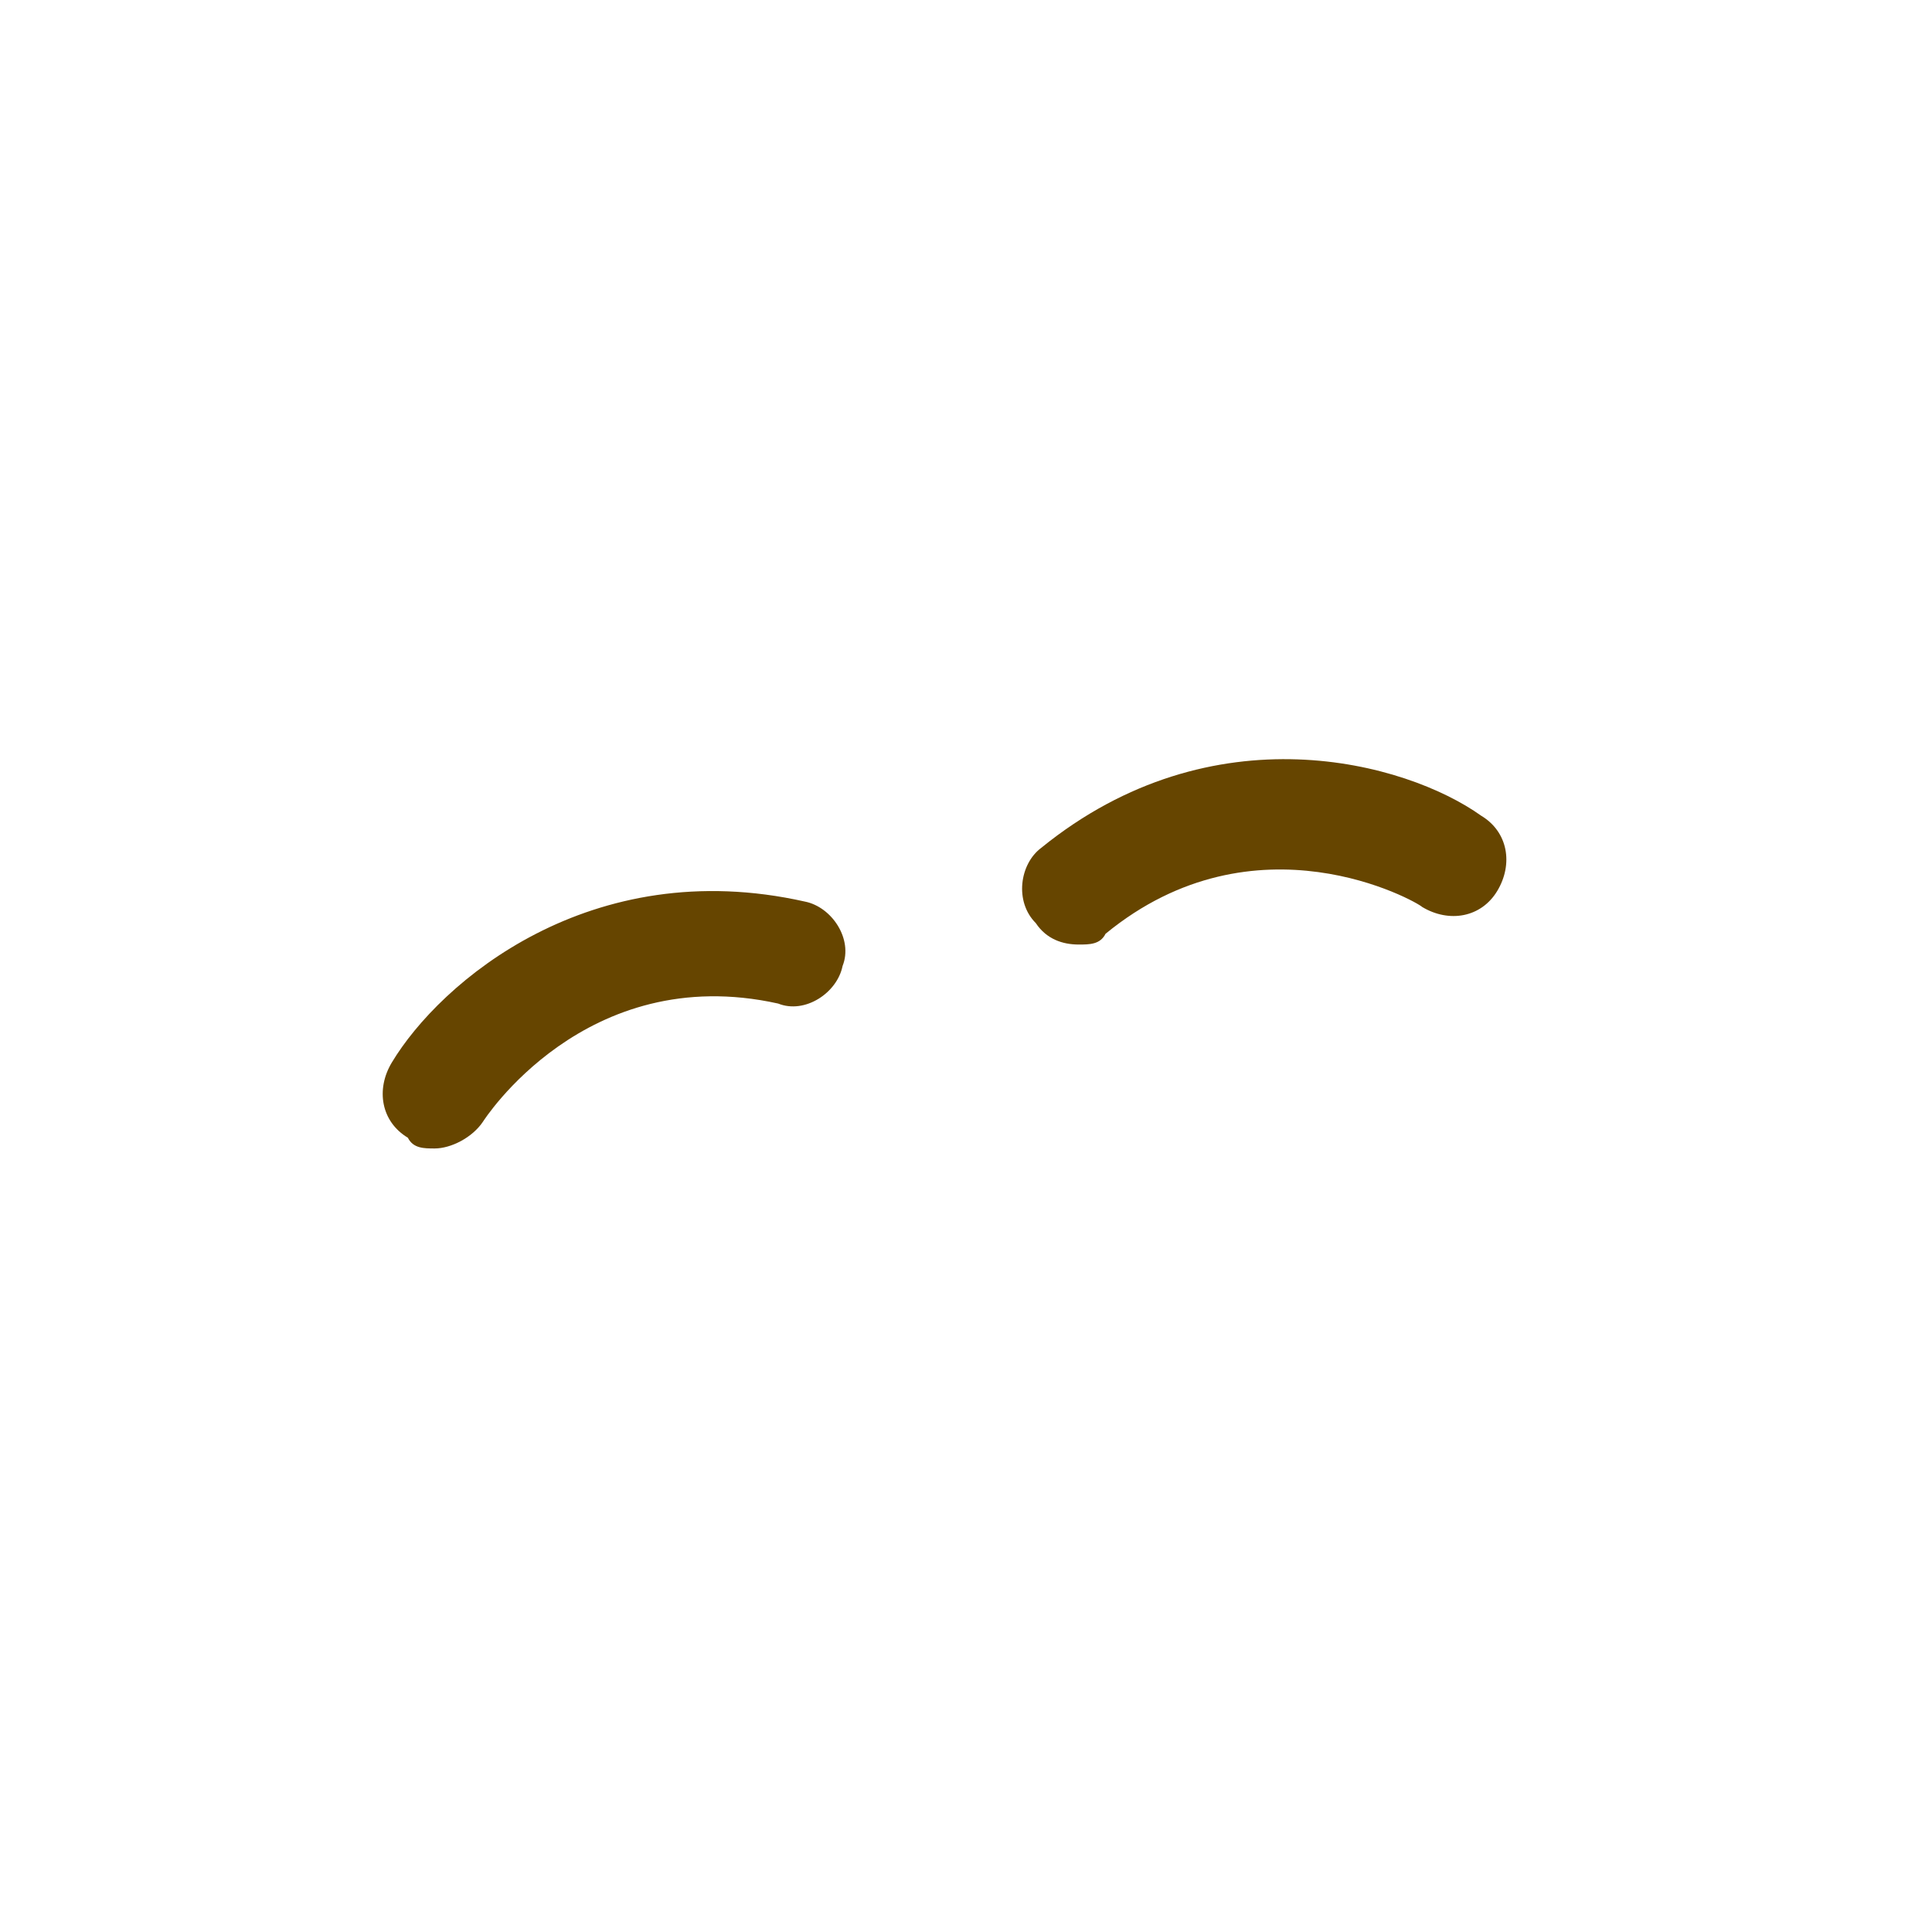 <?xml version="1.0" encoding="utf-8"?>
<!-- Generator: Adobe Illustrator 23.0.1, SVG Export Plug-In . SVG Version: 6.00 Build 0)  -->
<svg version="1.1" xmlns="http://www.w3.org/2000/svg" xmlns:xlink="http://www.w3.org/1999/xlink" x="0px"
	 y="0px" viewBox="0 0 36 36" width="36px" height="36px" style="enable-background:new 0 0 36 36;" xml:space="preserve">
<path fill="#664500" d="M8.1,21.4c-0.2,0-0.4,0-0.5-0.2c-0.5-0.3-0.6-0.9-0.3-1.4c0.9-1.5,3.7-3.9,7.7-3c0.5,0.1,0.9,0.7,0.7,1.2
	c-0.1,0.5-0.7,0.9-1.2,0.7C10.9,17.9,9,20.9,9,20.9C8.8,21.2,8.4,21.4,8.1,21.4z M20.1,17.6c-0.3,0-0.6-0.1-0.8-0.4
	c-0.4-0.4-0.3-1.1,0.1-1.4c3.2-2.6,6.8-1.6,8.2-0.6c0.5,0.3,0.6,0.9,0.3,1.4c-0.3,0.5-0.9,0.6-1.4,0.3c-0.1-0.1-3.1-1.8-5.9,0.5
	C20.5,17.6,20.3,17.6,20.1,17.6z"/>
</svg>
